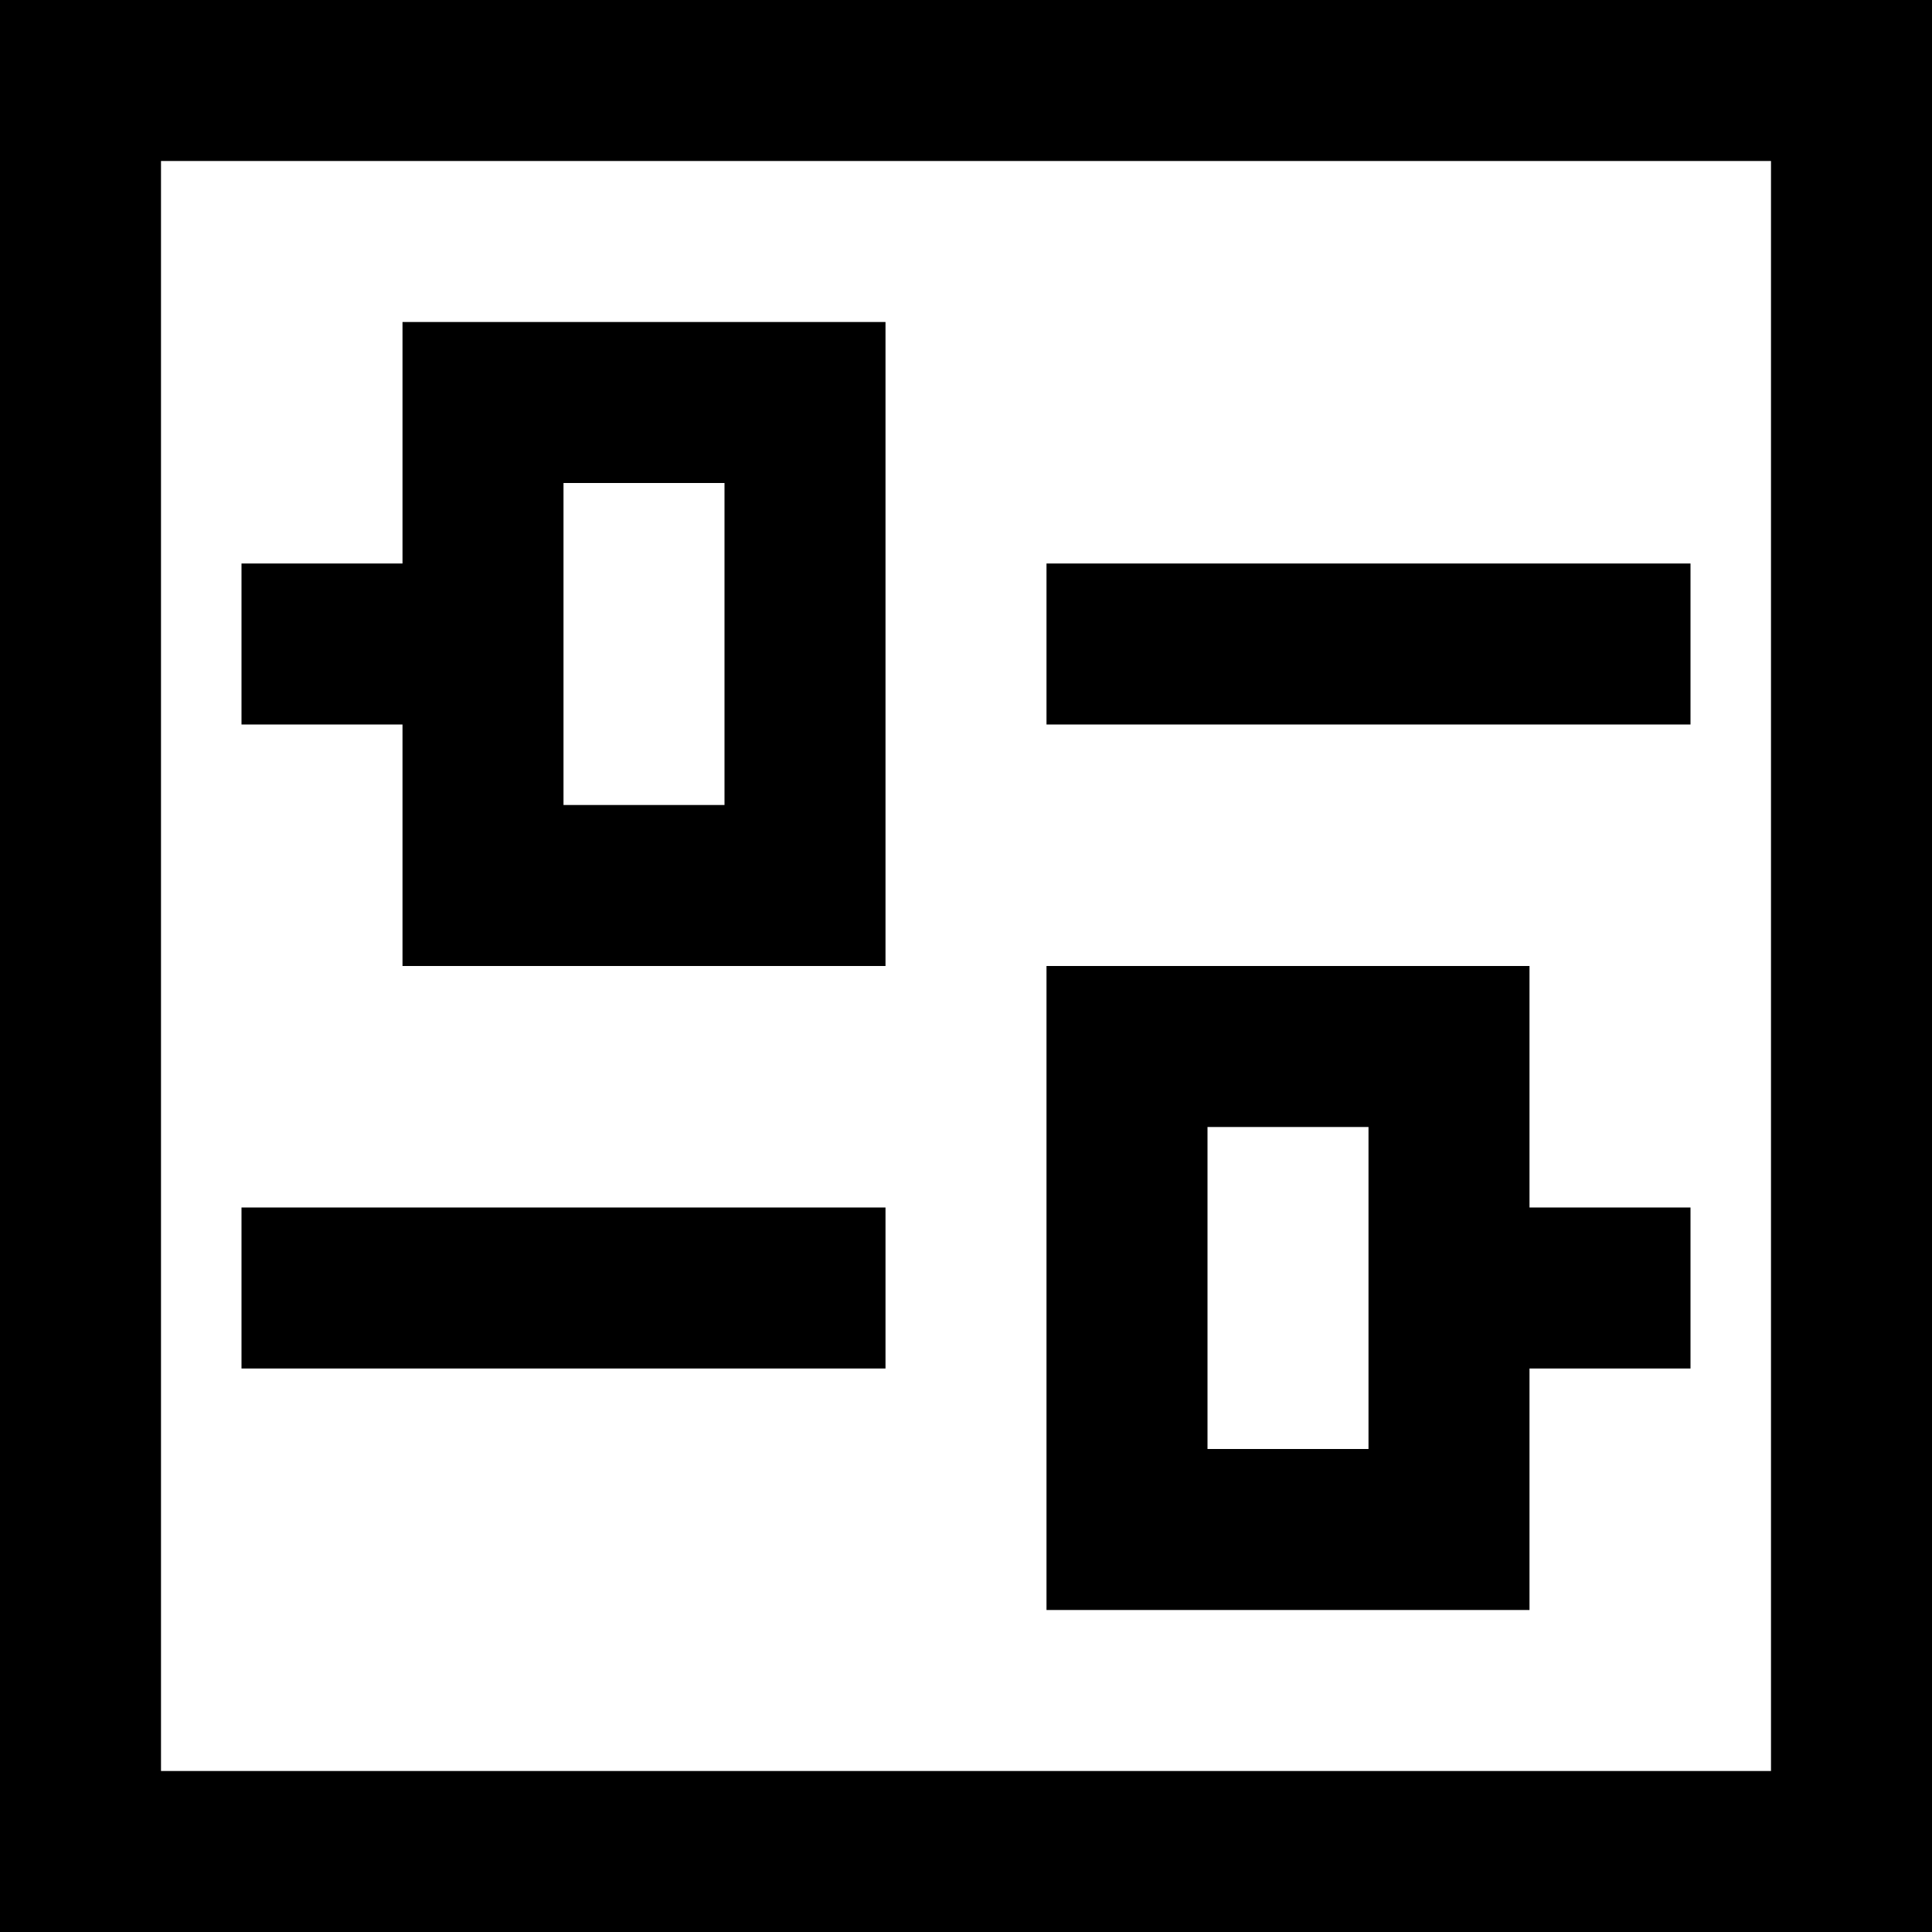 <?xml version="1.0" encoding="utf-8"?>
<!-- Generator: Adobe Illustrator 19.2.1, SVG Export Plug-In . SVG Version: 6.00 Build 0)  -->
<!DOCTYPE svg PUBLIC "-//W3C//DTD SVG 1.1//EN" "http://www.w3.org/Graphics/SVG/1.1/DTD/svg11.dtd">
<svg version="1.1" id="Layer_1" xmlns="http://www.w3.org/2000/svg" xmlns:xlink="http://www.w3.org/1999/xlink" x="0px" y="0px"
	 width="24px" height="24px" viewBox="0 0 24 24" enable-background="new 0 0 24 24" xml:space="preserve">
<path d="M0,24h24V0H0V24z M2,2h20v20H2V2z"/>
<rect x="13" y="7" width="8" height="2"/>
<path d="M5,7H3v2h2v3h6V4H5V7z M7,6h2v4H7V9V7V6z"/>
<rect x="3" y="15" width="8" height="2"/>
<path d="M19,12h-6v8h6v-3h2v-2h-2V12z M17,18h-2v-4h2v1v2V18z"/>
</svg>
